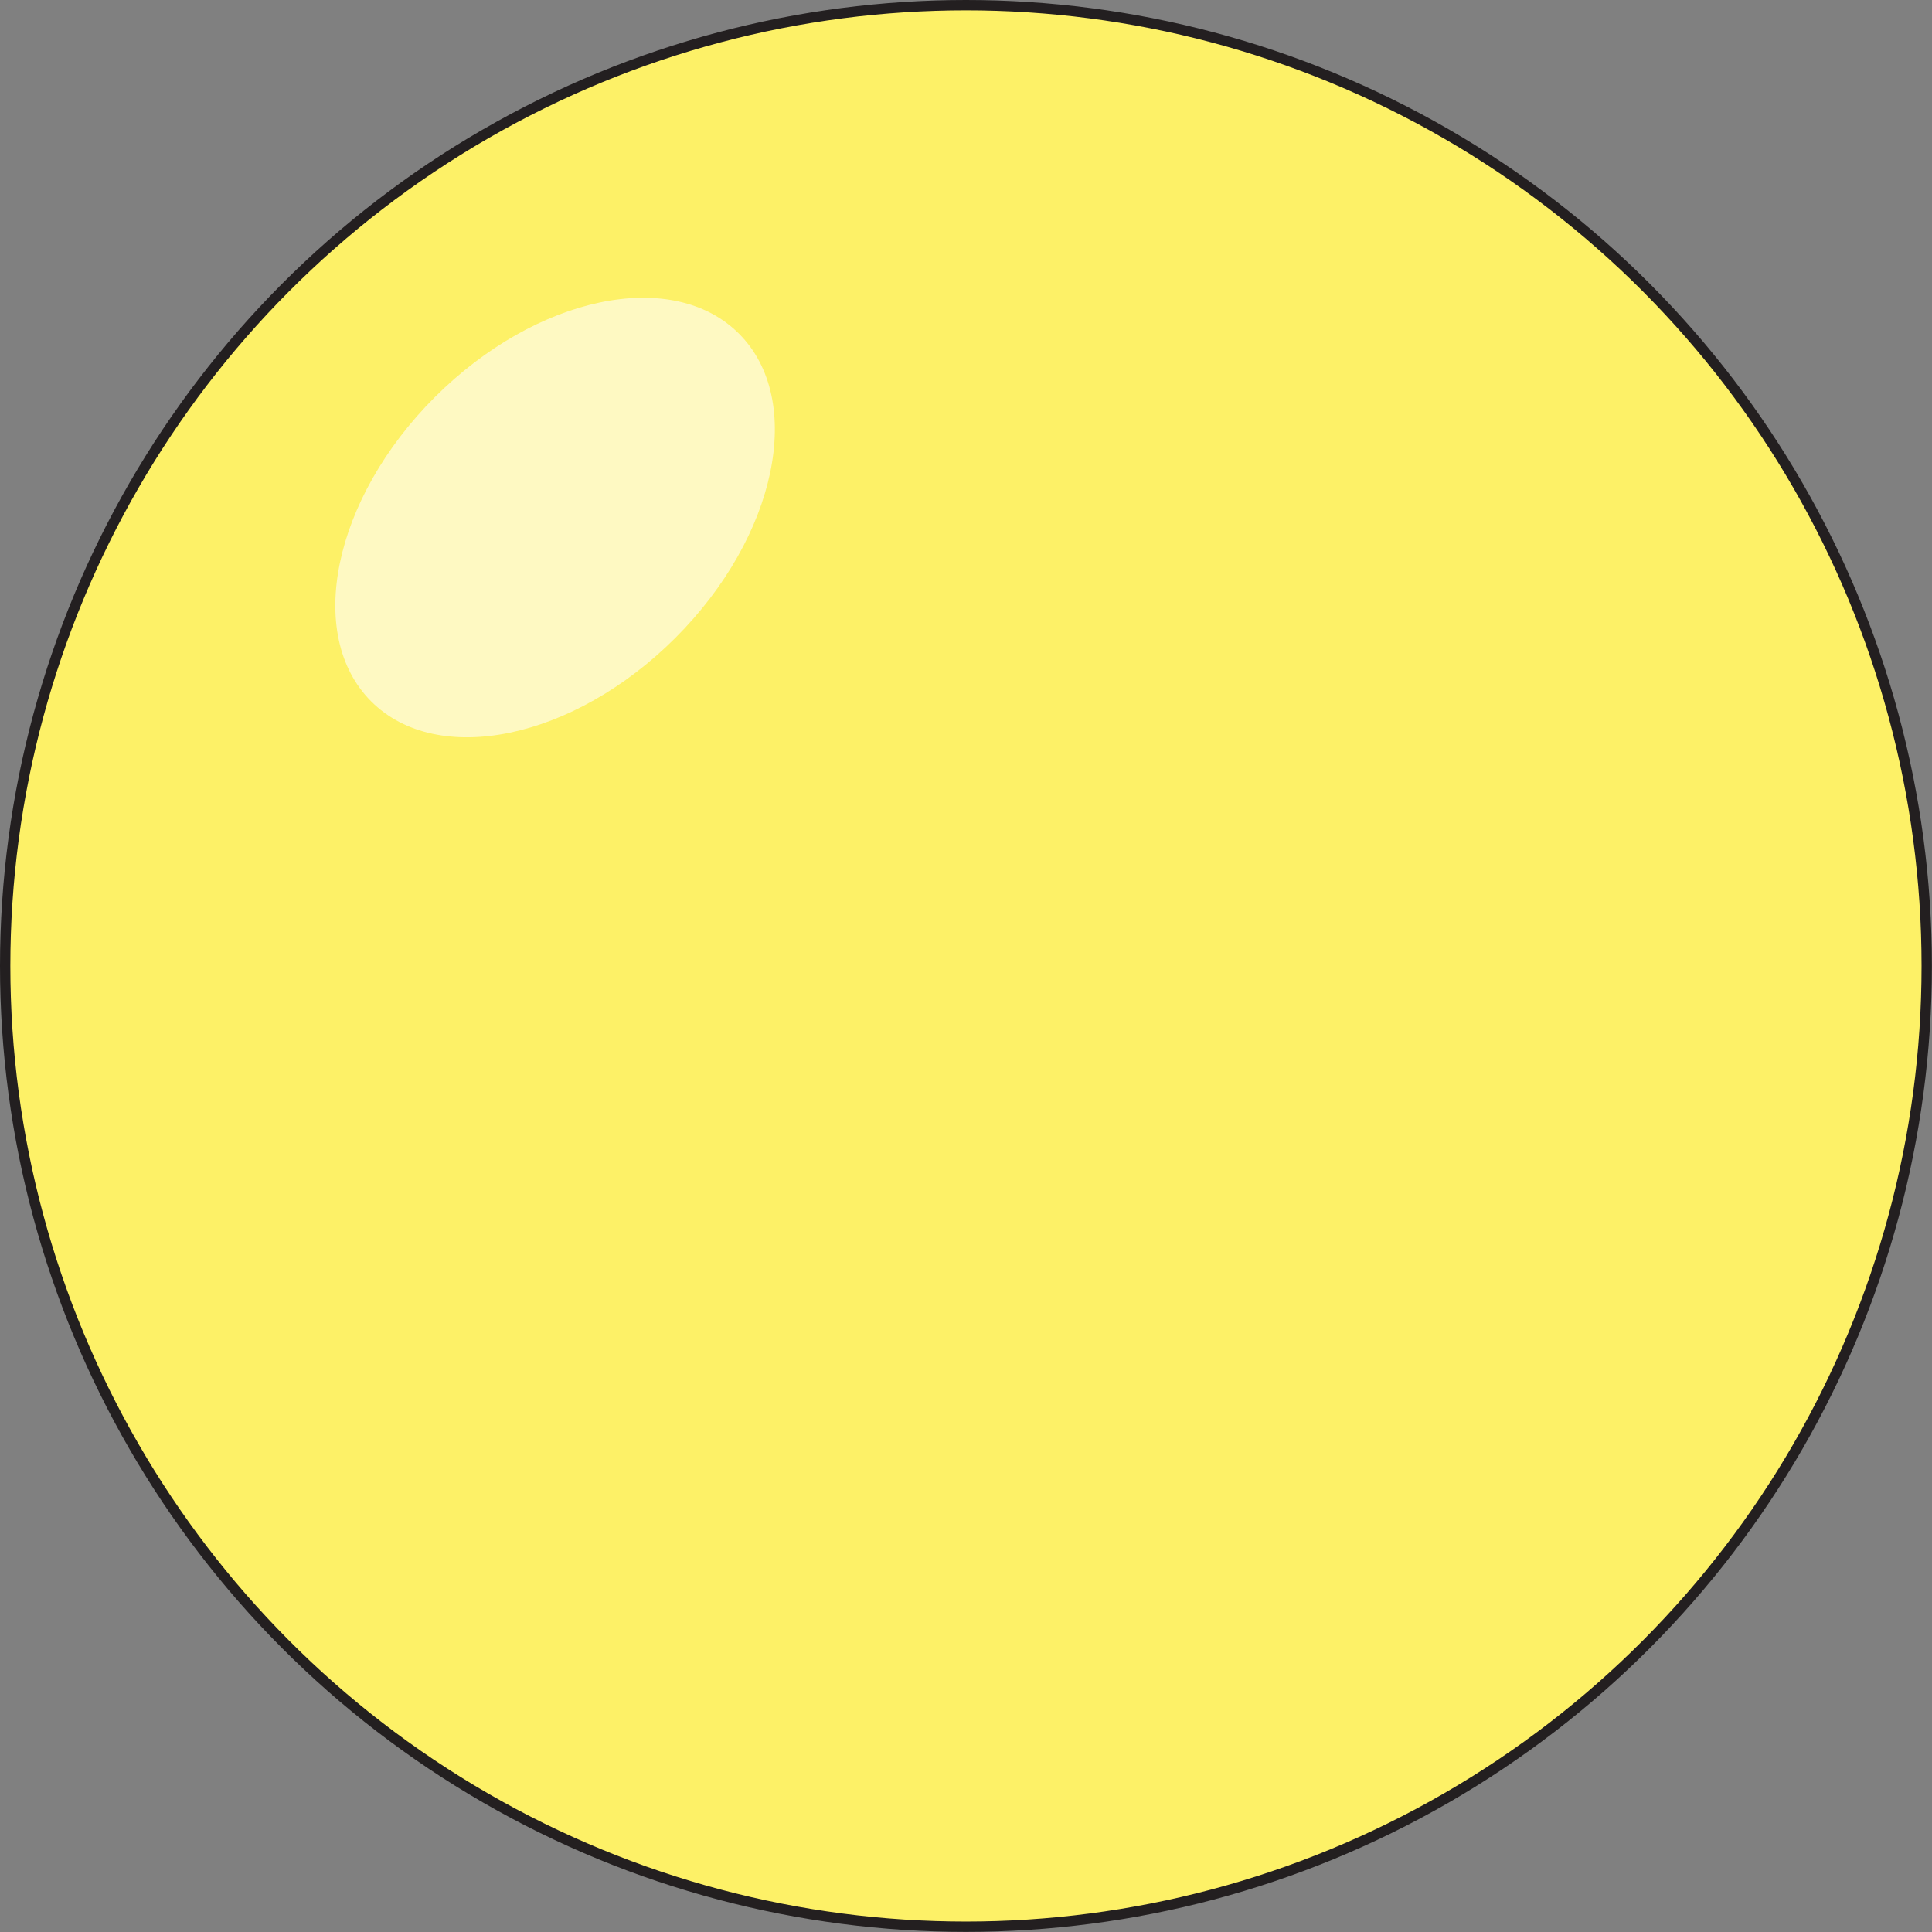<svg xmlns="http://www.w3.org/2000/svg" viewBox="0 0 186.79 186.79"><rect x="0" y="0" width="186.79" height="186.79" fill="#808080" stroke="none"/><defs><style>.cls-1{fill:#fdf167;stroke:#231f20;}.cls-2{fill:#fff;opacity:0.6;}</style></defs><g id="Layer_2" data-name="Layer 2"><g id="Layer_2-2" data-name="Layer 2"><circle class="cls-1" cx="93.39" cy="93.39" r="92.89"/><ellipse class="cls-2" cx="53.67" cy="50.03" rx="25.14" ry="16.45" transform="translate(-19.66 52.61) rotate(-45)"/></g></g></svg>